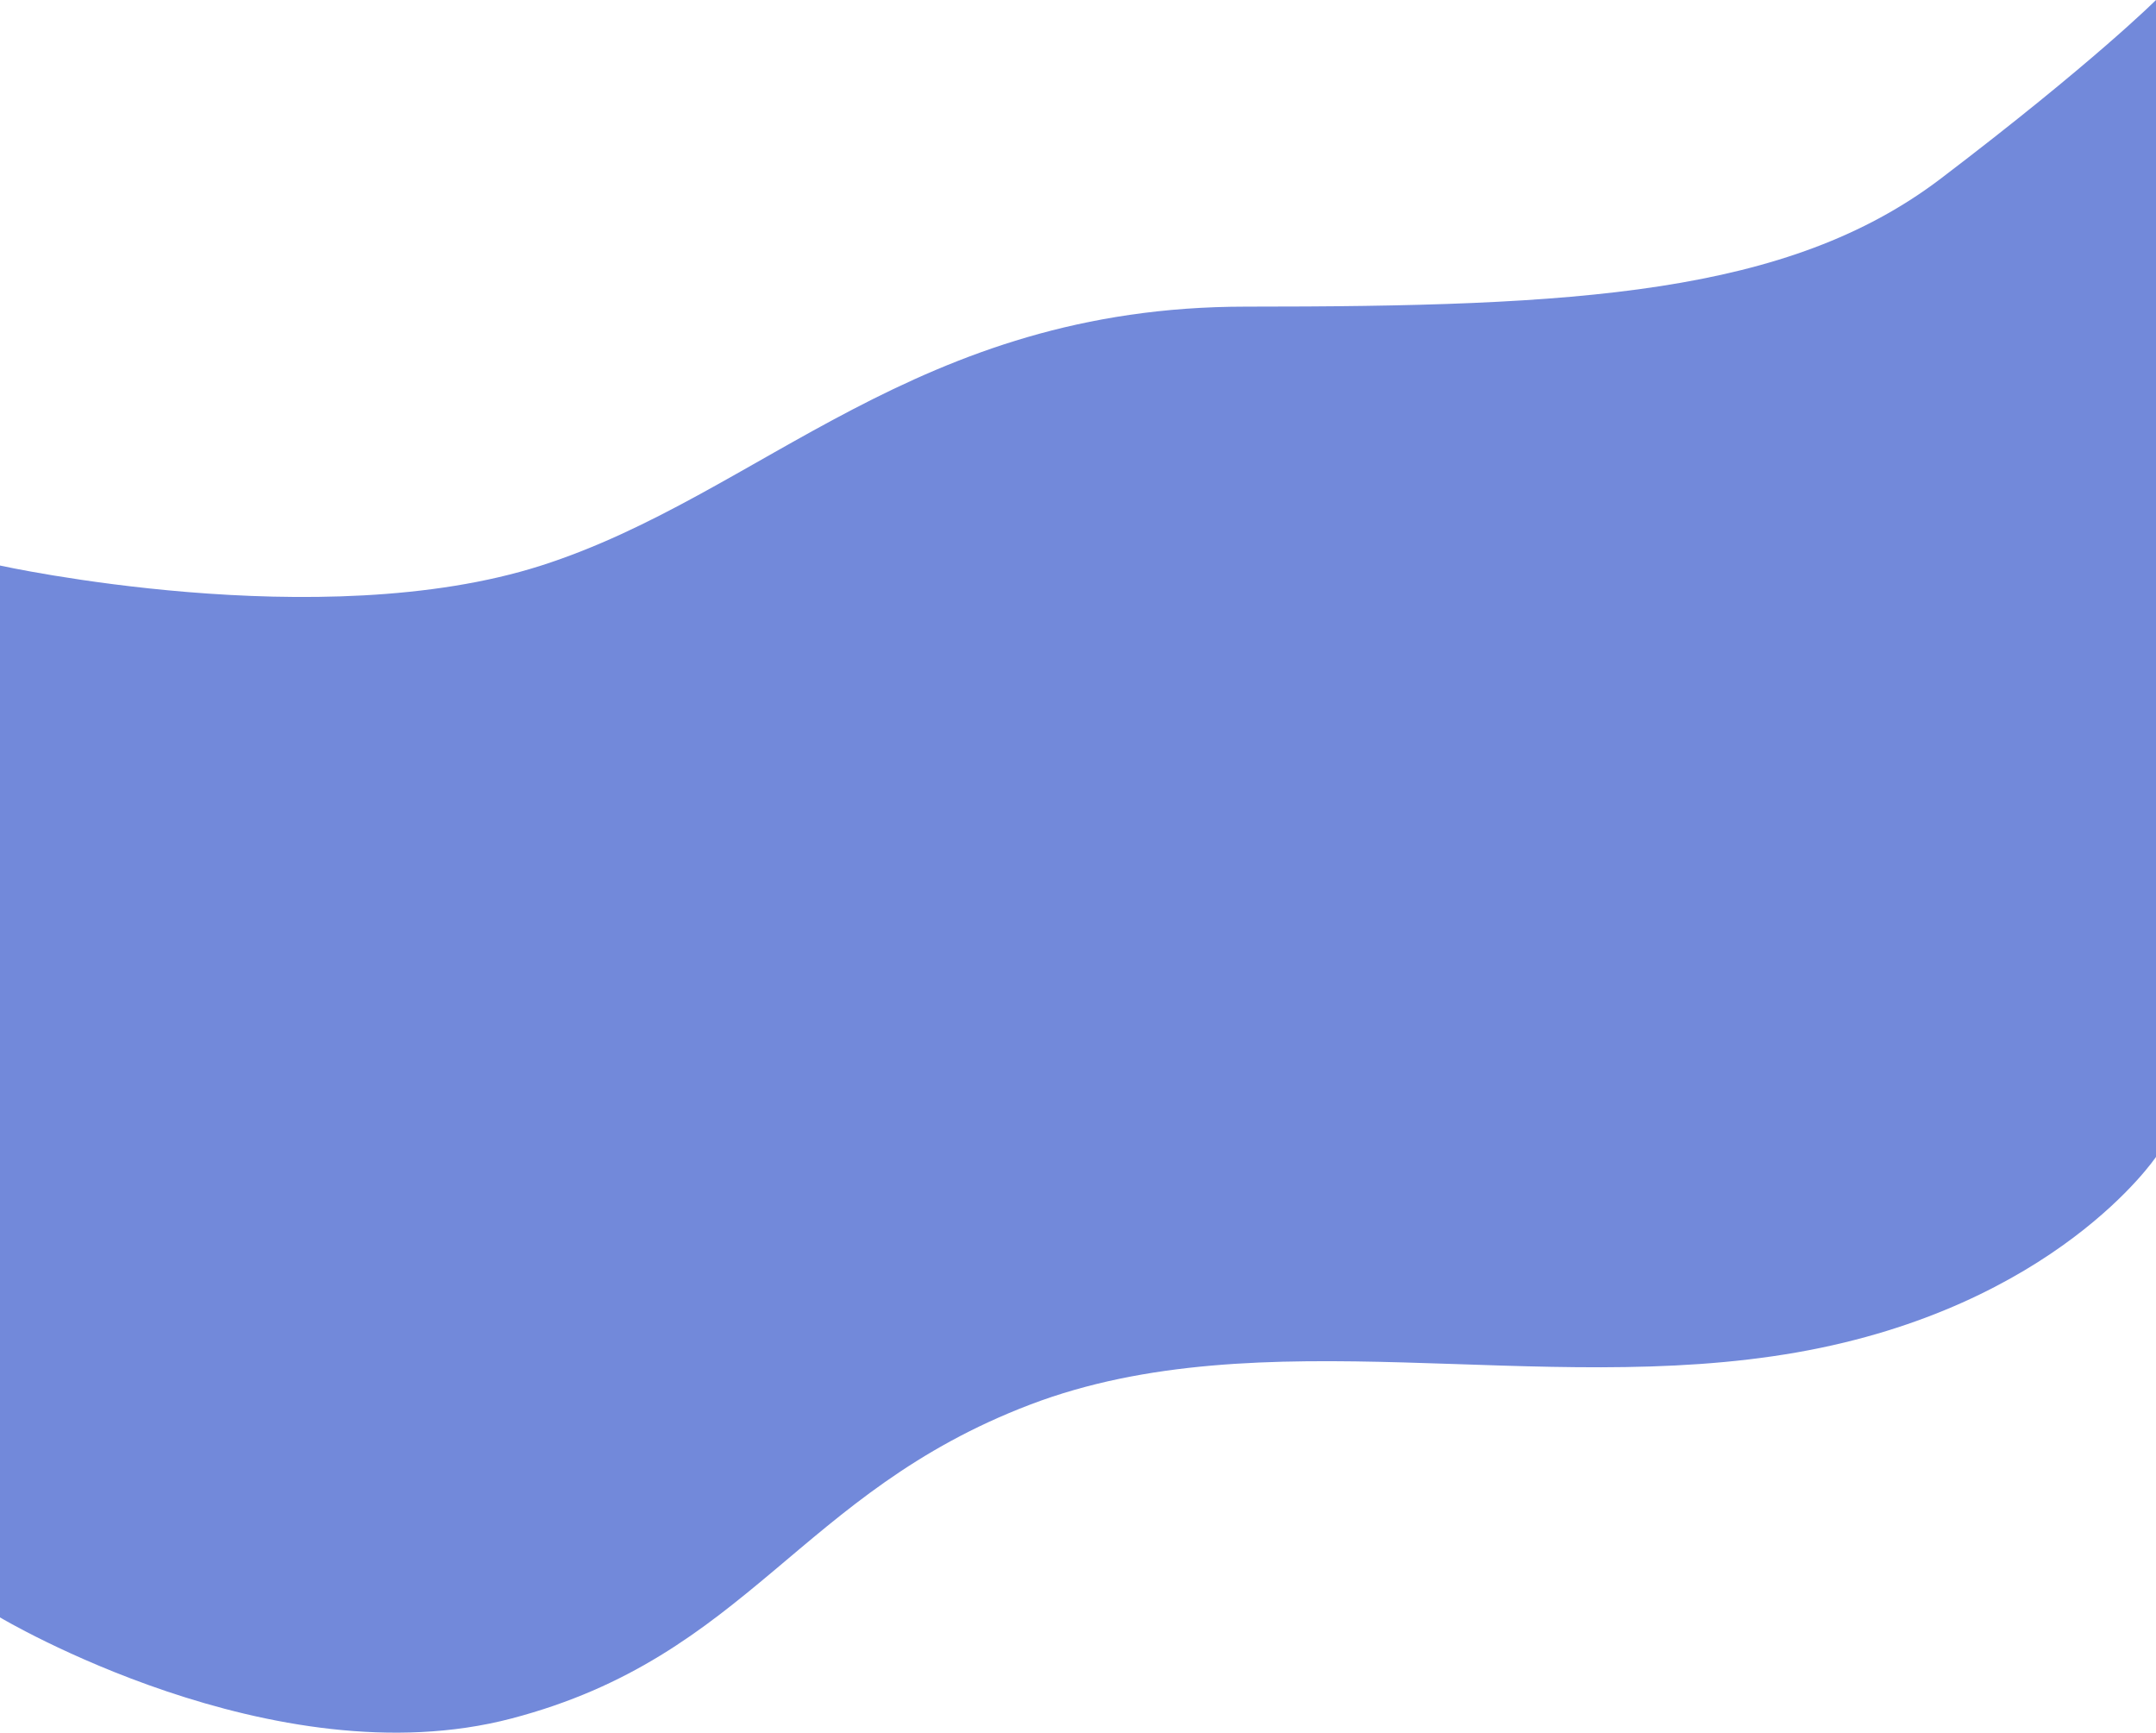 <svg width="1920" height="1543" viewBox="0 0 1920 1543" fill="none" xmlns="http://www.w3.org/2000/svg">
<path d="M482 503.5C285.346 566.5 0 503.5 0 503.5V1440C0 1440 243.835 1585.5 455.5 1530C667.165 1474.5 711.339 1329 917.5 1250.5C1123.66 1172 1370.5 1244.5 1600.5 1204C1830.5 1163.5 1920 1030 1920 1030V0C1920 0 1864.46 55.5 1728.35 159C1592.24 262.5 1403.87 273 1109.5 273C815.134 273 678.654 440.5 482 503.5Z" fill="#7289DA"/>
</svg>
